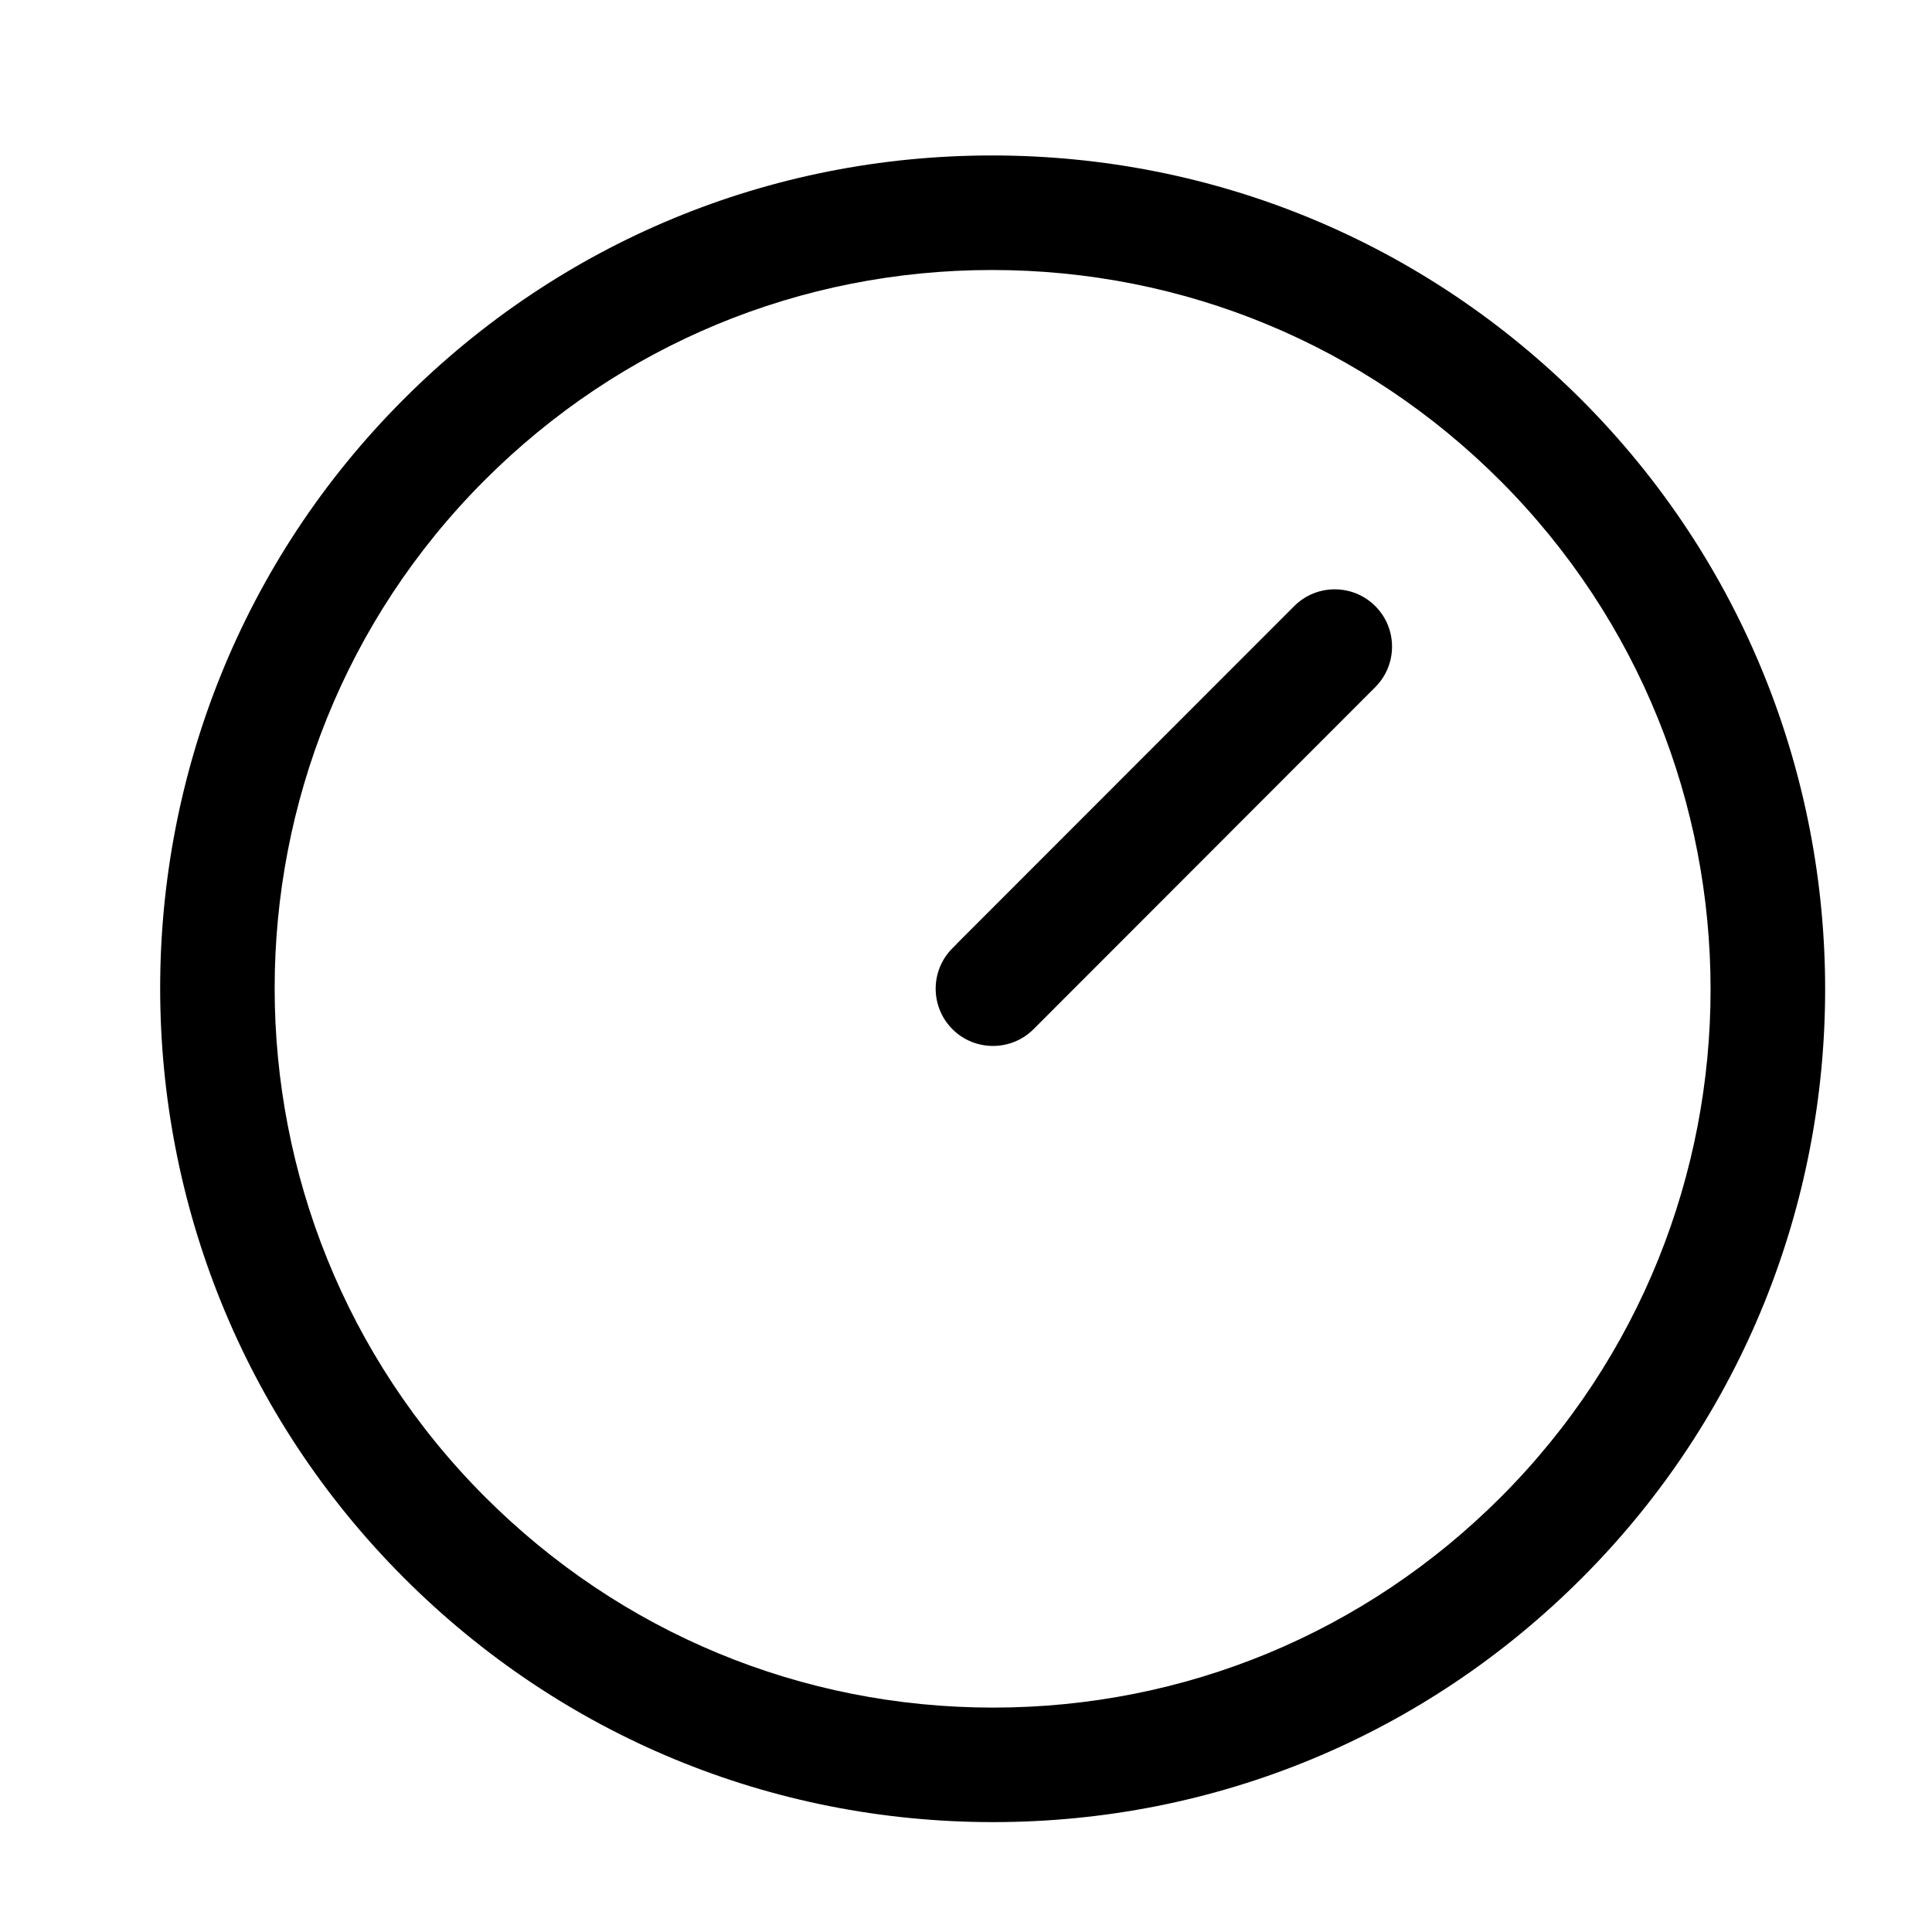 <svg height='100px' width='100px'  fill="#000000" xmlns="http://www.w3.org/2000/svg" xmlns:xlink="http://www.w3.org/1999/xlink" version="1.1" x="0px" y="0px" viewBox="0 0 48.707 50.582" enable-background="new 0 0 48.707 50.582" xml:space="preserve"><path d="M25.035,4.07c-5.82,0-11.292,2.267-15.406,6.384c-8.501,8.503-8.497,22.347,0.009,30.856  c4.121,4.123,9.599,6.395,15.426,6.395c5.821,0,11.295-2.268,15.411-6.387c8.498-8.5,8.496-22.339-0.006-30.851  C36.344,6.343,30.863,4.07,25.035,4.07z M38.353,39.199c-3.55,3.551-8.271,5.508-13.29,5.508c-5.025,0-9.749-1.961-13.304-5.518  c-7.337-7.342-7.341-19.281-0.01-26.614c3.548-3.551,8.267-5.506,13.285-5.506c5.026,0,9.754,1.961,13.312,5.521  C45.678,19.932,45.682,31.867,38.353,39.199z"></path><path d="M35.068,15.868c-0.586-0.585-1.535-0.585-2.121,0l-8.833,8.838c-0.004,0.004-0.004,0.008-0.008,0.012l-0.107,0.107  c-0.586,0.586-0.586,1.535,0,2.121c0.293,0.293,0.678,0.438,1.06,0.438c0.385,0,0.769-0.146,1.062-0.438l8.949-8.957  C35.654,17.403,35.654,16.452,35.068,15.868z"></path></svg>